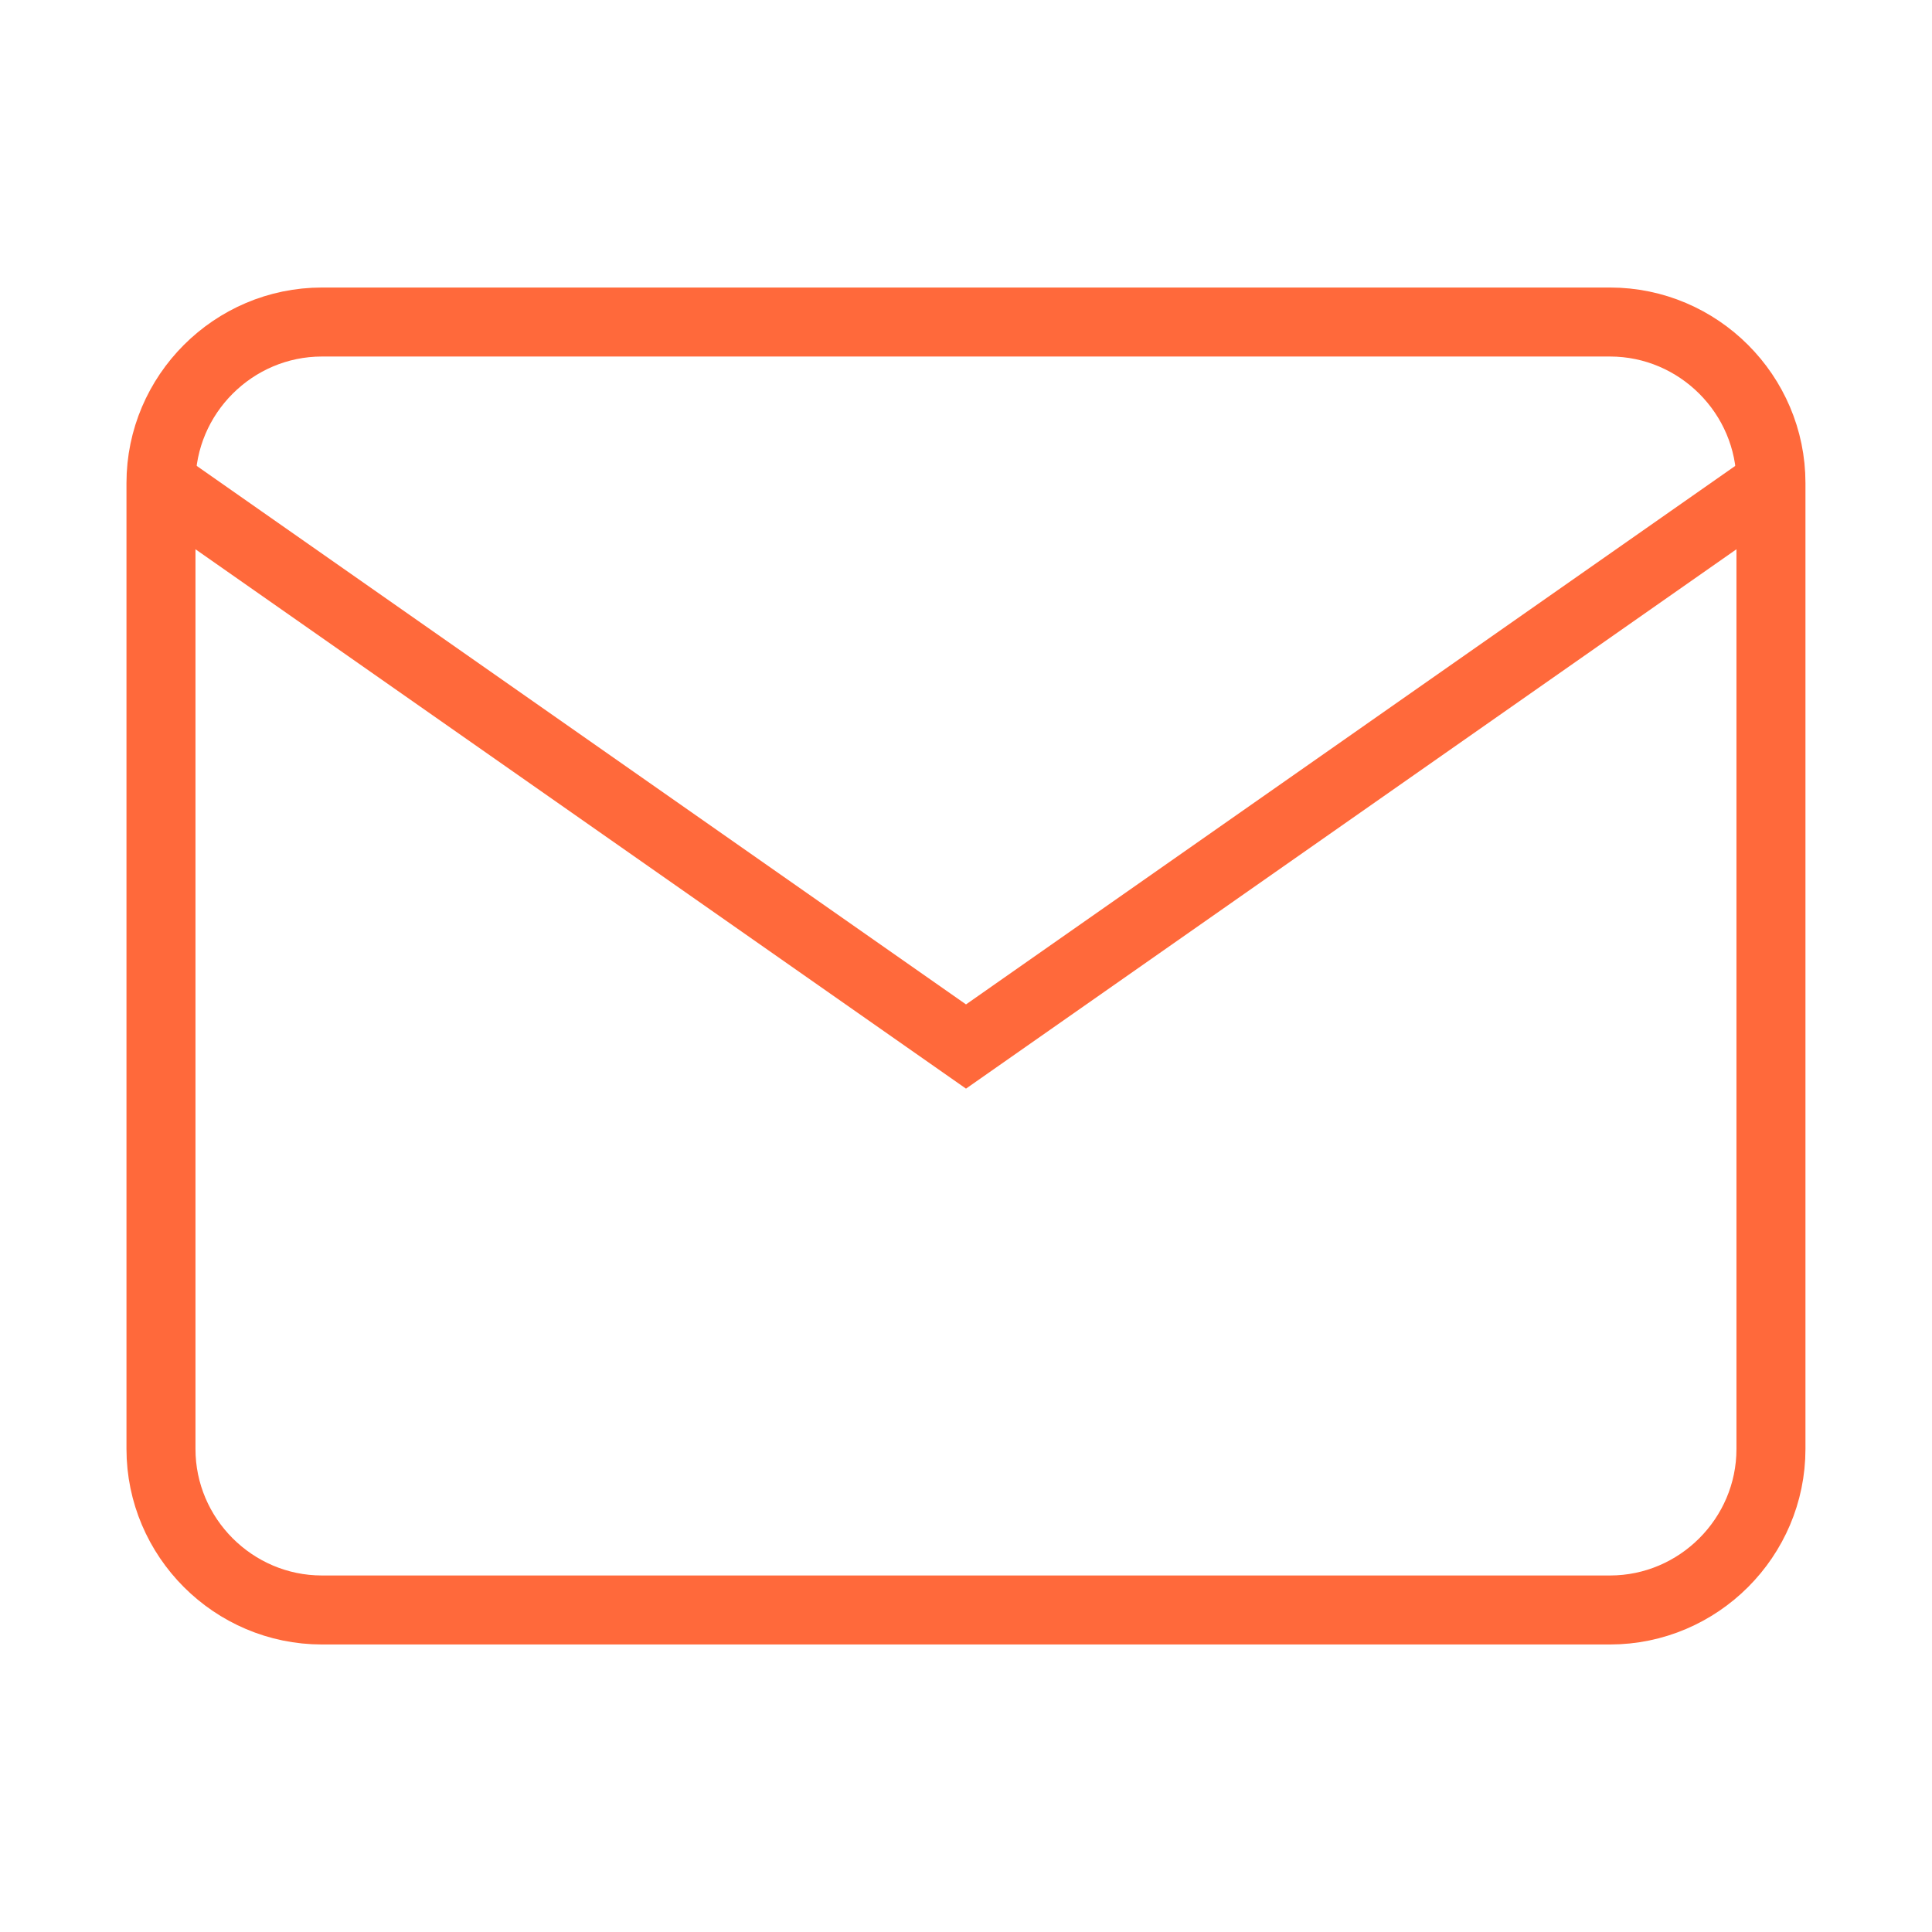 <svg width="28" height="28" viewBox="0 0 28 28" fill="none" xmlns="http://www.w3.org/2000/svg">
<path d="M4.666 4.667H23.333C24.616 4.667 25.666 5.717 25.666 7V21C25.666 22.283 24.616 23.333 23.333 23.333H4.666C3.383 23.333 2.333 22.283 2.333 21V7C2.333 5.717 3.383 4.667 4.666 4.667Z" stroke="#FF693B" strokeWidth="2" strokeLinecap="round" strokeLinejoin="round"/>
<path d="M25.666 7L14 15.167L2.333 7" stroke="#FF693B" strokeWidth="2" strokeLinecap="round" strokeLinejoin="round"/>
</svg>
